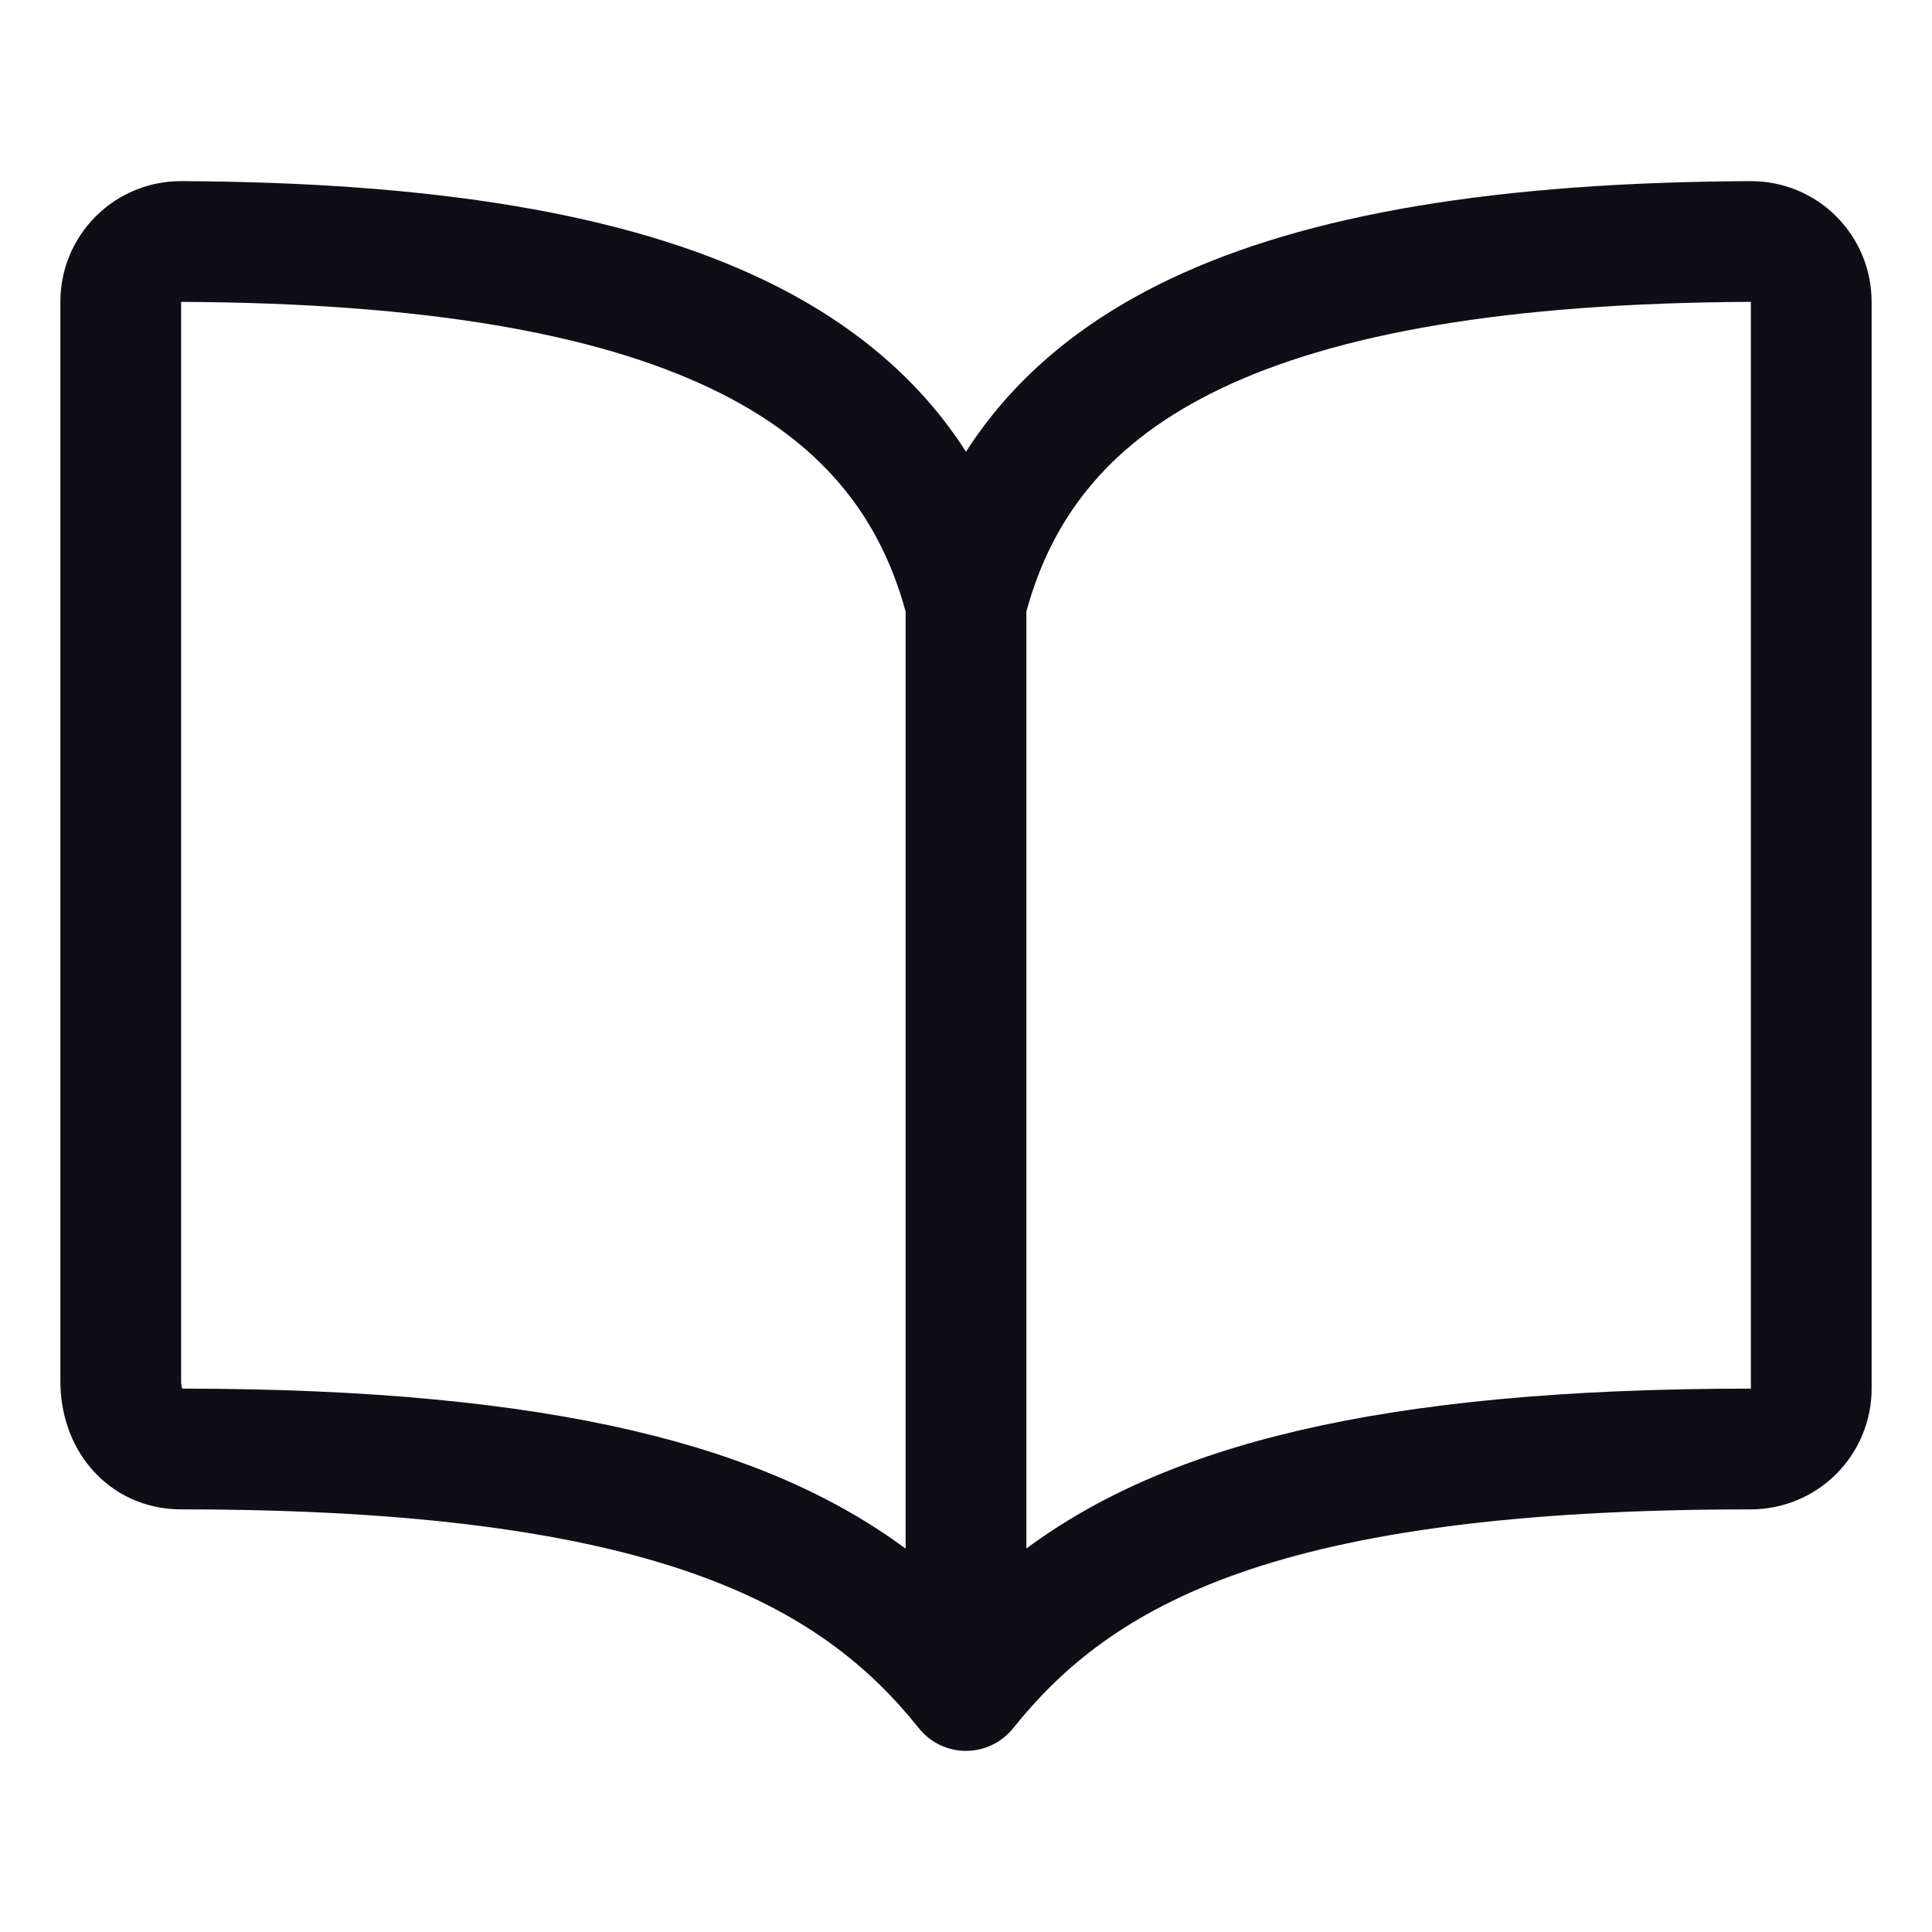 <svg width="32" height="32" viewBox="0 0 32 32" fill="none" xmlns="http://www.w3.org/2000/svg">
<path fill-rule="evenodd" clip-rule="evenodd" d="M3 5C7.052 5.018 9.877 5.528 11.777 6.436C13.577 7.296 14.56 8.516 15 10.129V25.65C12.726 23.971 9.231 23.002 3.018 23C3.01 22.978 3 22.939 3 22.879V5ZM17 25.648C19.278 23.963 22.771 23 29 23V5C24.947 5.018 22.122 5.528 20.222 6.436C18.422 7.296 17.439 8.516 17 10.129V25.648ZM16 7.482C15.241 6.298 14.131 5.344 12.639 4.631C10.346 3.535 7.172 3.019 3.004 3L3.004 3C2.74 2.999 2.479 3.05 2.236 3.15C1.992 3.251 1.771 3.398 1.584 3.585C1.398 3.771 1.251 3.992 1.15 4.236C1.05 4.479 0.999 4.739 1 5.001V22.879C1 23.388 1.157 23.909 1.507 24.319C1.869 24.744 2.397 25 3 25C10.881 25 13.602 26.601 15.219 28.624C15.408 28.862 15.696 29 15.999 29C16.303 29 16.591 28.862 16.781 28.625C18.409 26.589 21.118 25 29 25C29.53 25 30.039 24.789 30.414 24.414C30.789 24.039 31 23.53 31 23V5.001C31 4.739 30.949 4.478 30.849 4.236C30.749 3.992 30.601 3.771 30.415 3.585C30.229 3.398 30.008 3.251 29.764 3.15C29.52 3.05 29.259 2.999 28.996 3L28.995 3C24.827 3.019 21.654 3.535 19.36 4.631C17.868 5.344 16.759 6.298 16 7.482Z" fill="#0F0E17"/>
</svg>
